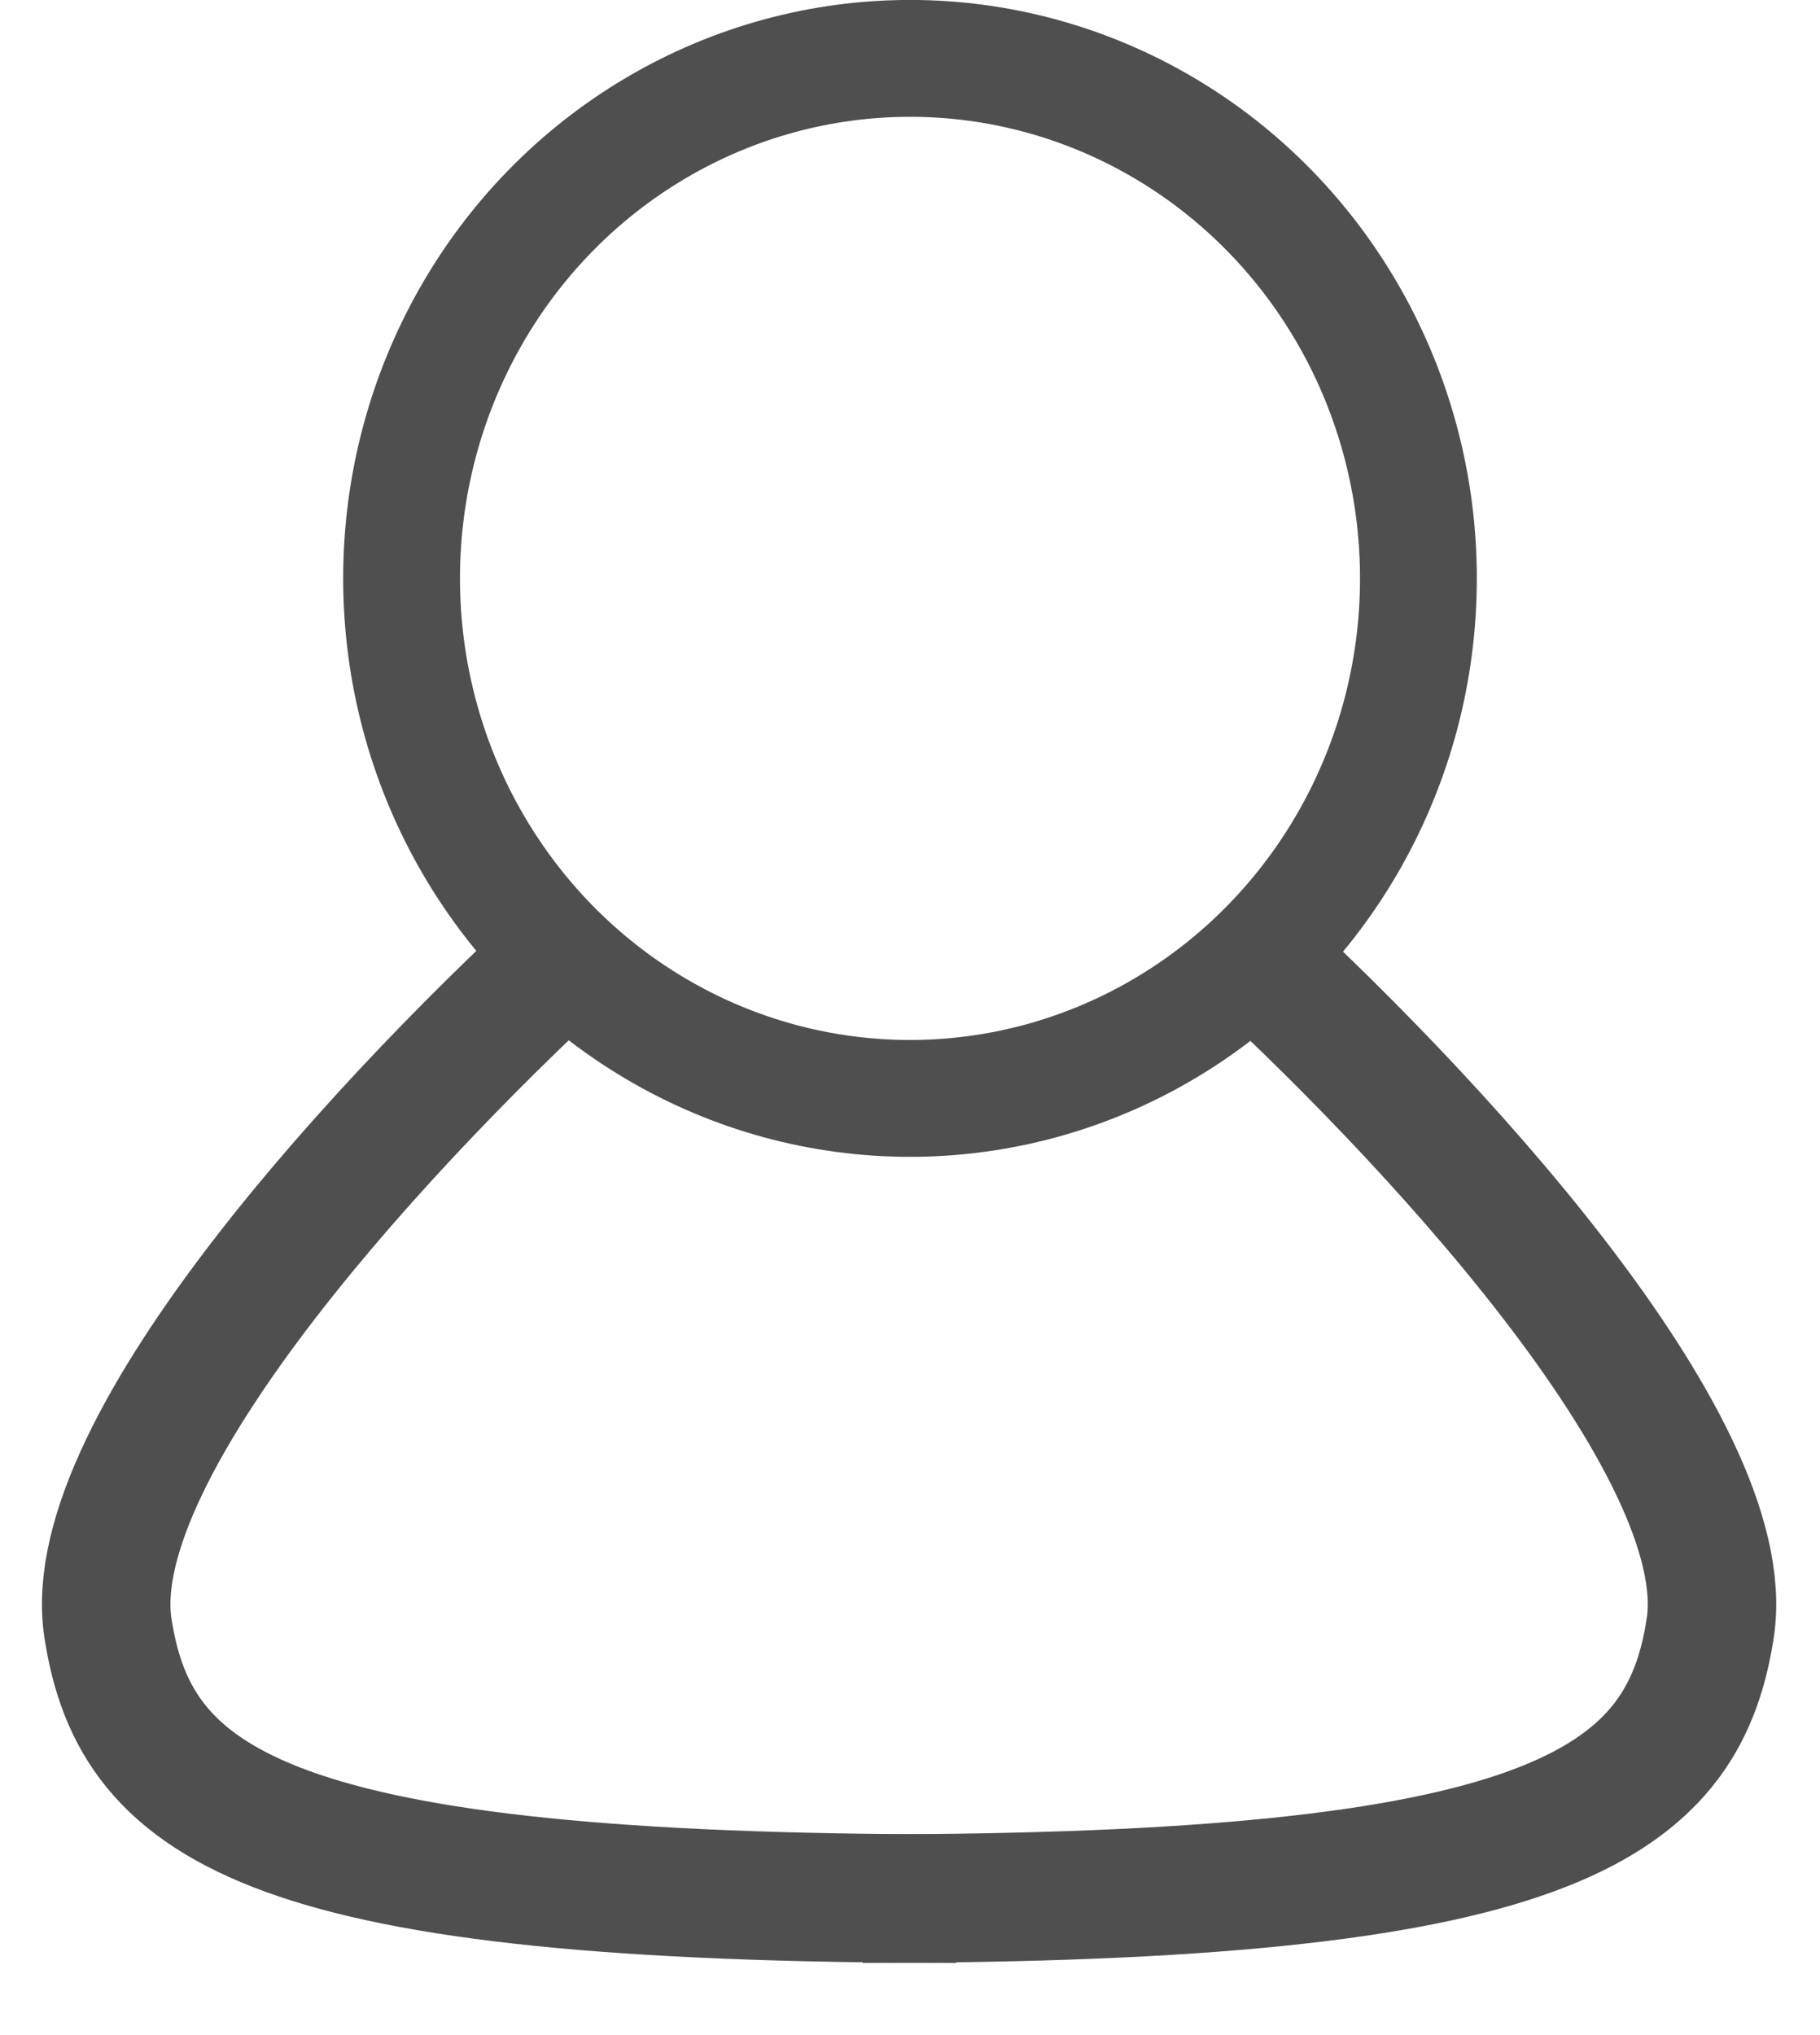<?xml version="1.0" encoding="UTF-8"?>
<svg width="17px" height="19px" viewBox="0 0 17 19" version="1.1" xmlns="http://www.w3.org/2000/svg" xmlns:xlink="http://www.w3.org/1999/xlink">
    <!-- Generator: sketchtool 55.2 (78181) - https://sketchapp.com -->
    <title>6FBF8896-E5A7-4580-B106-D8EC98A59A92</title>
    <desc>Created with sketchtool.</desc>
    <g id="💎-VD---Homepage-and-PDP---Iteration-2" stroke="none" stroke-width="1" fill="none" fill-rule="evenodd">
        <g id="ELC---Homepage---Large-1440px---Option-1" transform="translate(-1292, -11)" stroke="#4F4F4F">
            <g id="Desktop/Global/Header/ELC">
                <g id="Global/Components/Header-Icons/1" transform="translate(1082, 10)">
                    <g id="Icons/Sign-in-Register">
                        <g transform="translate(211, 0.461)">
                            <g id="Icons/User" transform="translate(0, 0.539)">
                                <path d="M4.491,8.726 C2.67,10.372 -0.251,13.5 0.008,15.198 C0.266,16.895 1.58,17.726 7.933,17.726" id="Path-2" stroke-width="1.2"></path>
                                <path d="M11.554,8.726 C9.735,10.372 6.816,13.5 7.075,15.198 C7.333,16.895 8.646,17.726 14.992,17.726" id="Path-2-Copy" stroke-width="1.2" transform="translate(11.025, 13.226) scale(-1, 1) translate(-11.025, -13.226) "></path>
                                <ellipse id="Oval" stroke-width="1.091" cx="7.5" cy="5.4" rx="4.749" ry="4.855"></ellipse>
                            </g>
                        </g>
                    </g>
                </g>
            </g>
        </g>
    </g>
</svg>